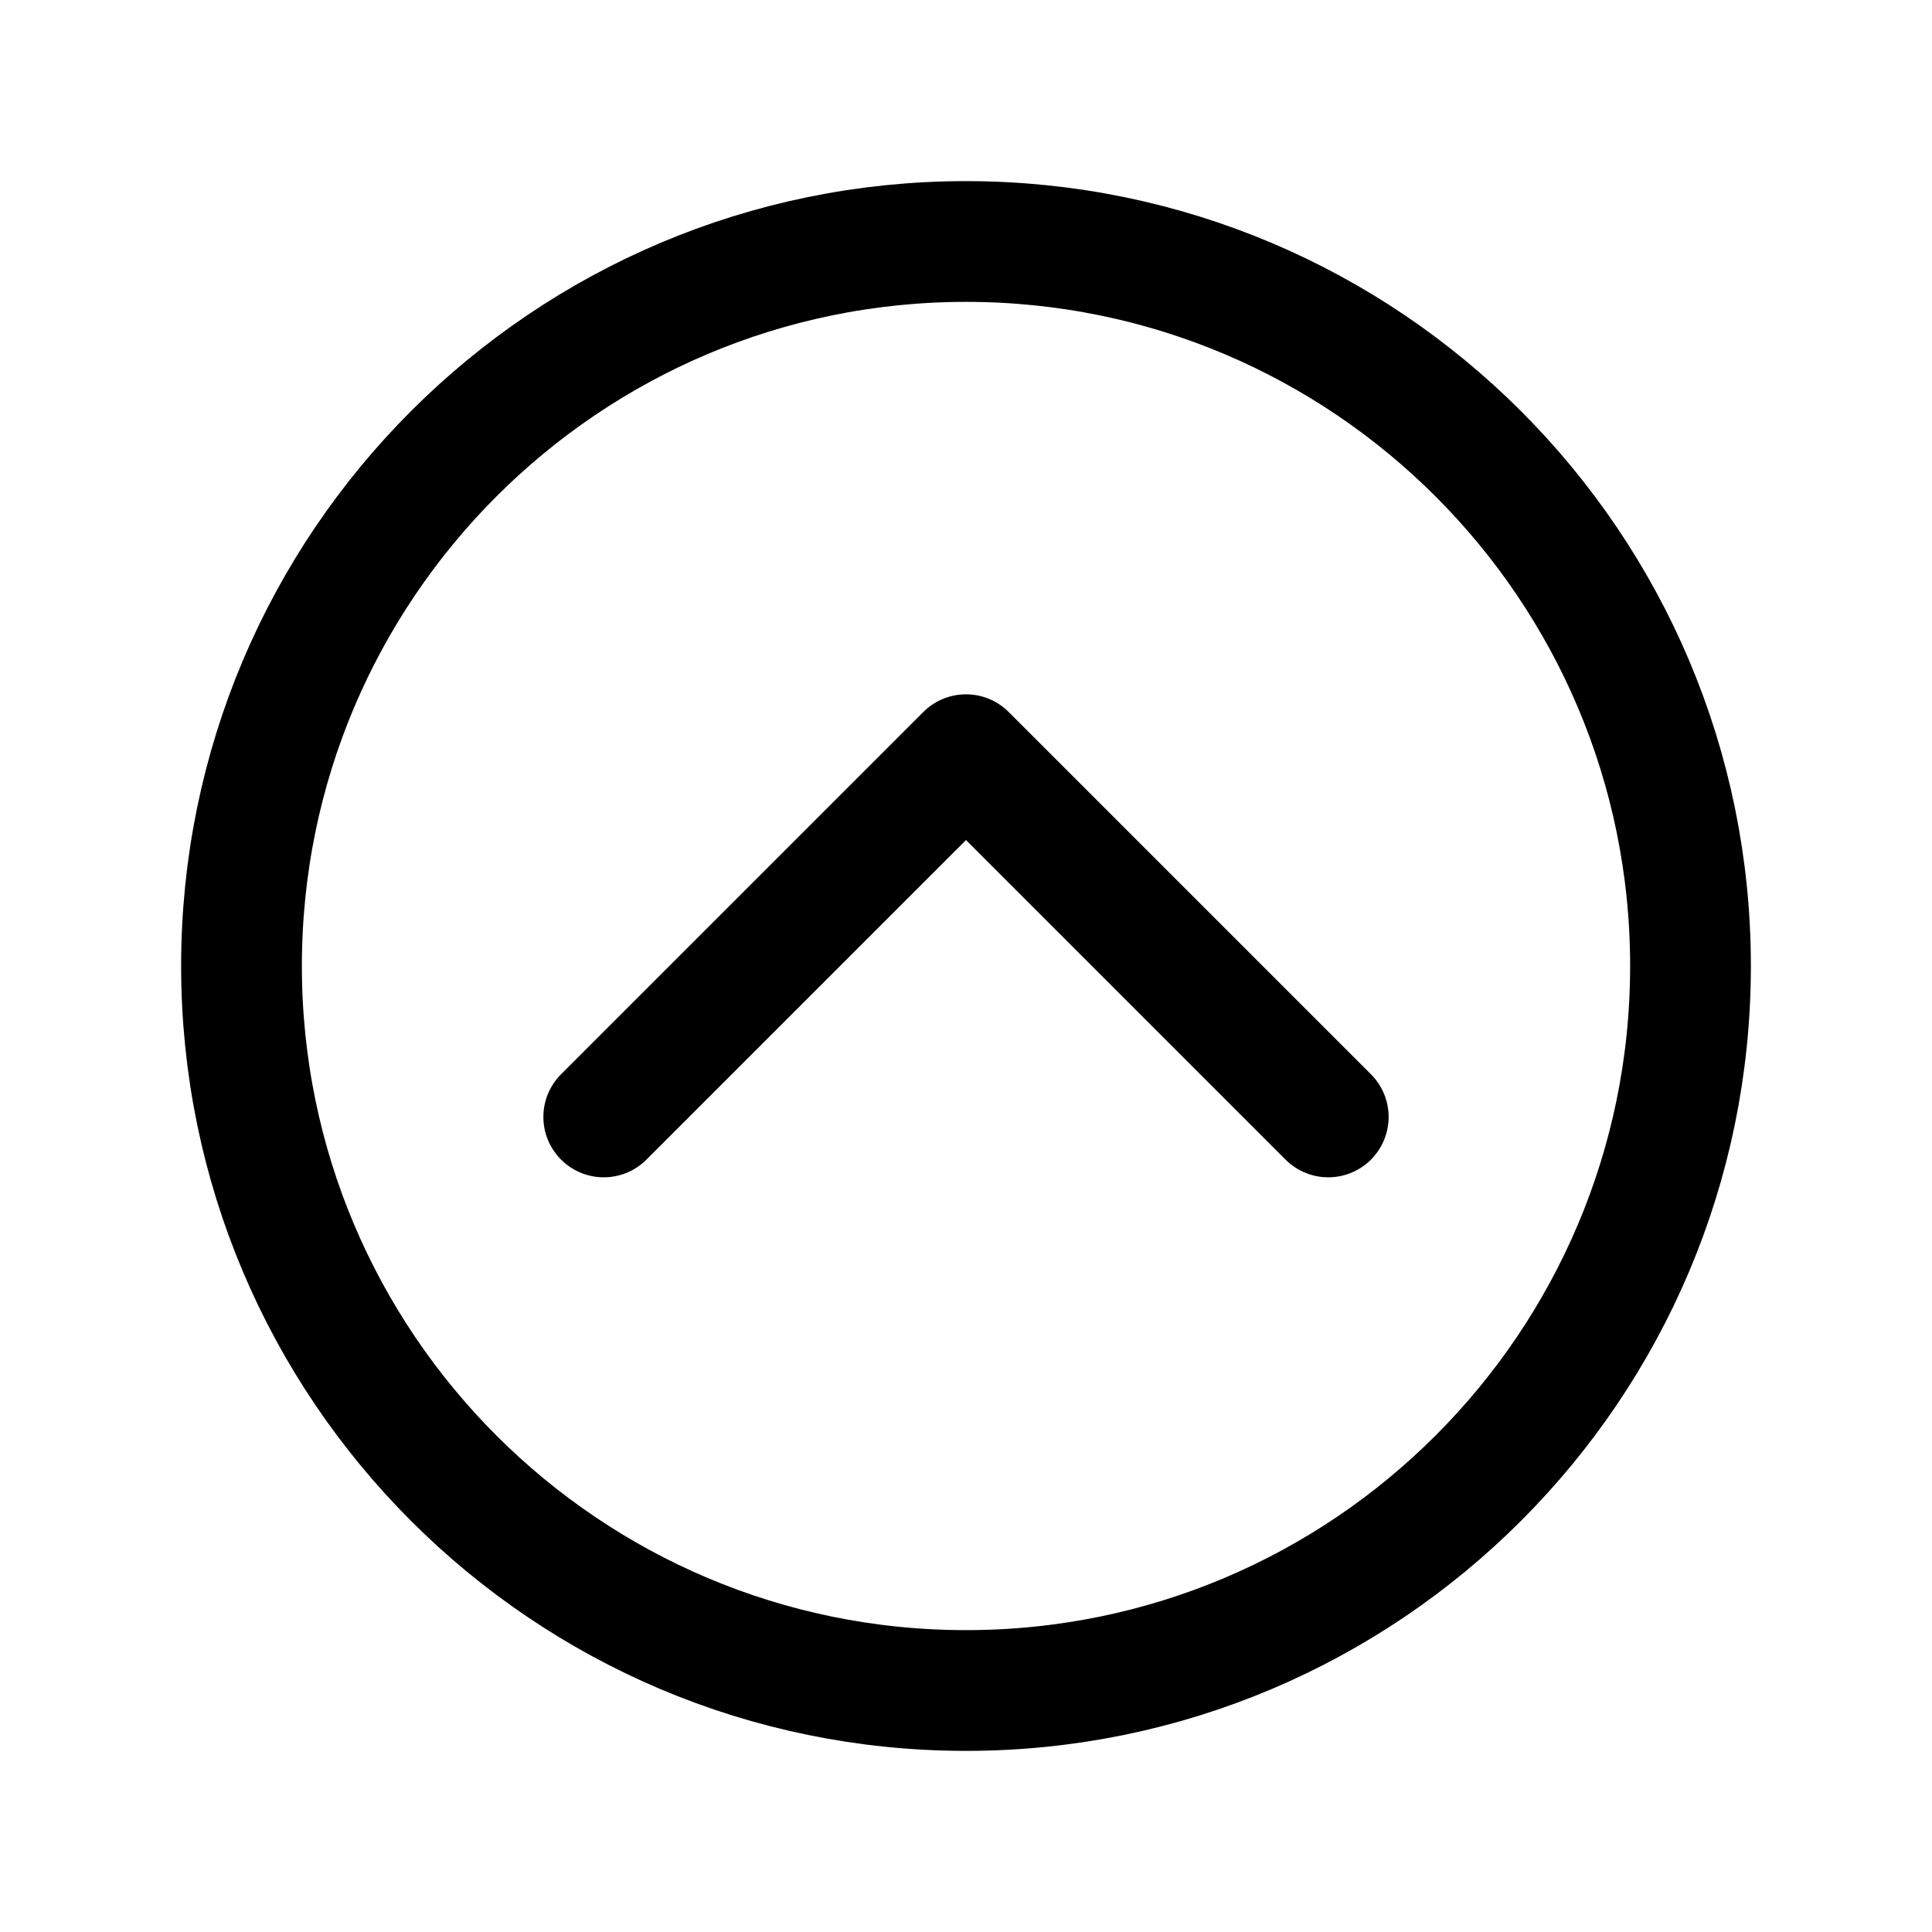 <svg width="24" height="24" viewBox="0 0 24 24" fill="none" xmlns="http://www.w3.org/2000/svg">
<path d="M3 12C3 7.031 7.031 3 12 3C16.969 3 21 7.031 21 12C21 16.969 16.969 21 12 21C7.031 21 3 16.969 3 12Z" stroke="current" stroke-width="1.5" stroke-miterlimit="10"/>
<path d="M16.5 13.875L12 9.375L7.5 13.875" stroke="current" stroke-width="1.5" stroke-linecap="round" stroke-linejoin="round"/>
</svg>
